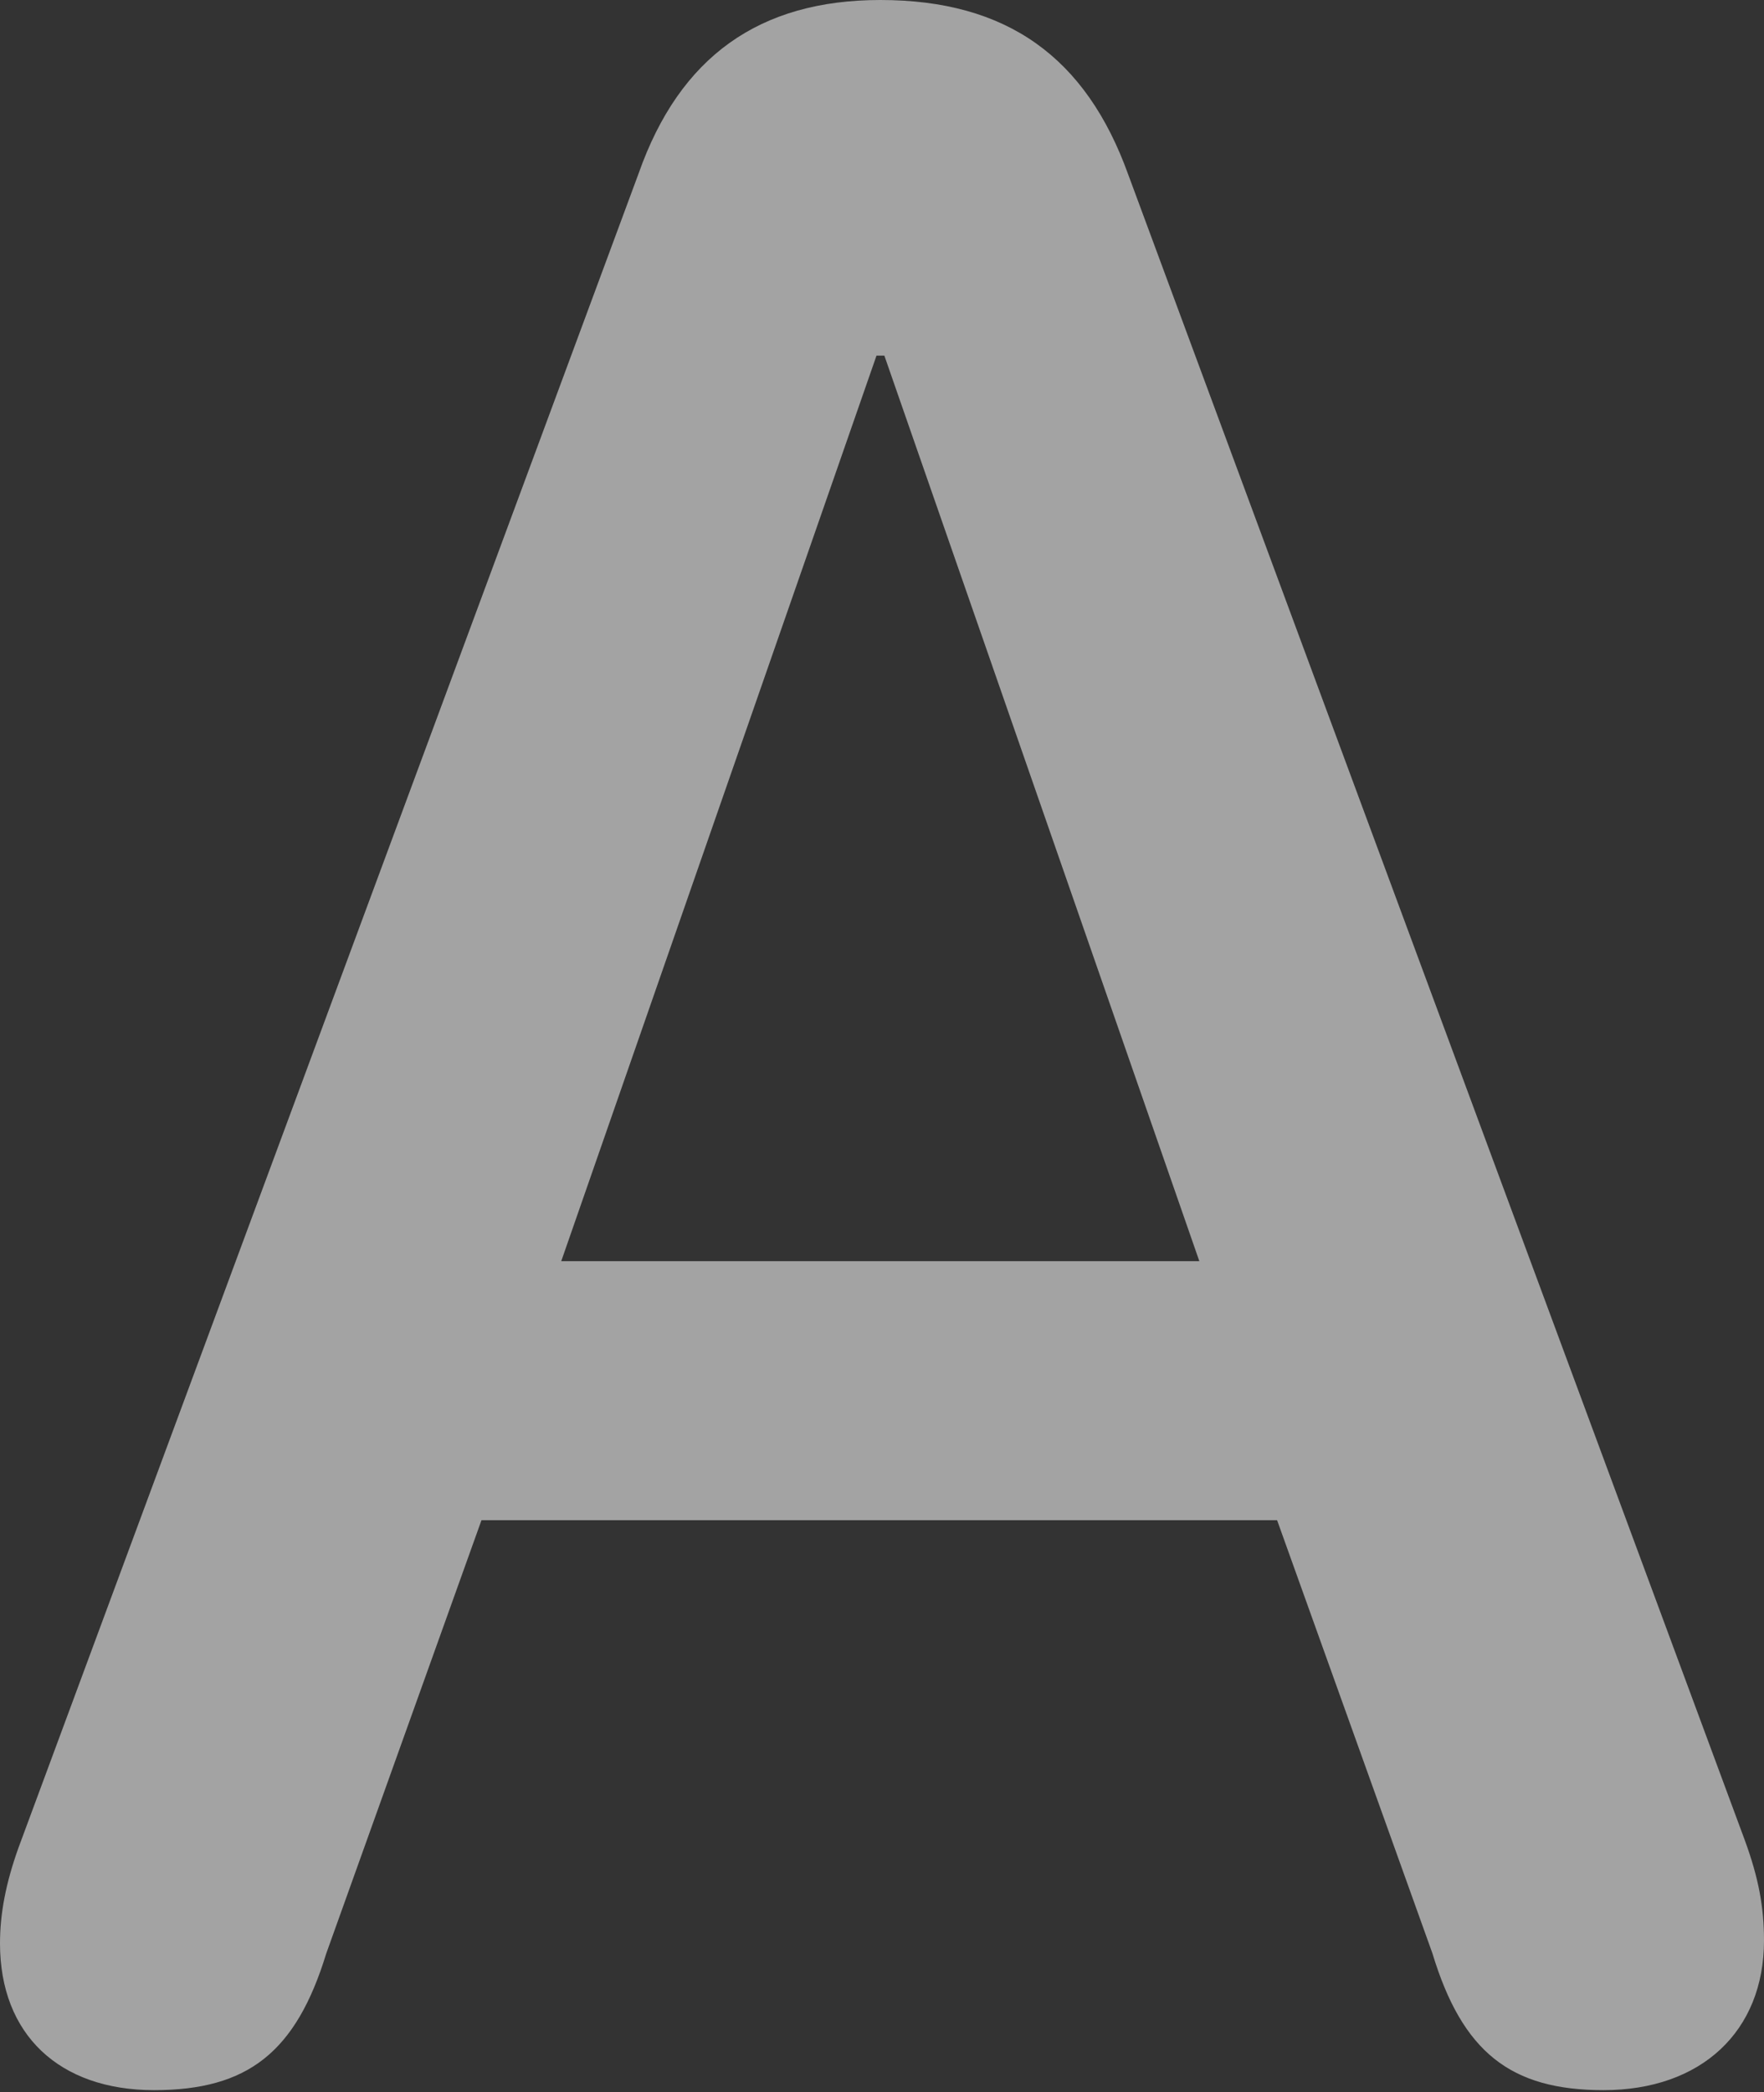 <?xml version="1.0" encoding="UTF-8"?>
<!--Generator: Apple Native CoreSVG 232.5-->
<!DOCTYPE svg
PUBLIC "-//W3C//DTD SVG 1.1//EN"
       "http://www.w3.org/Graphics/SVG/1.1/DTD/svg11.dtd">
<svg version="1.1" xmlns="http://www.w3.org/2000/svg" xmlns:xlink="http://www.w3.org/1999/xlink" width="12.365" height="14.661">
 <rect width="100%" height="100%" fill="#333333" stroke="none"/>
 <g>
  <rect height="14.661" opacity="0" width="12.365" x="0" y="0"/>
  <path d="M1.08 14.647C1.737 14.647 2.075 14.381 2.287 13.689L3.375 10.653L8.952 10.653L10.041 13.689C10.251 14.381 10.589 14.647 11.24 14.647C11.924 14.647 12.365 14.236 12.365 13.598C12.365 13.364 12.327 13.16 12.231 12.897L7.908 1.222C7.613 0.403 7.06 0 6.171 0C5.323 0 4.765 0.397 4.477 1.214L0.13 12.947C0.04 13.198 0 13.411 0 13.619C0 14.255 0.413 14.647 1.08 14.647ZM3.934 8.838L6.144 2.492L6.199 2.492L8.407 8.838Z" fill="#ffffff" fill-opacity="0.55"/>
 </g>
</svg>
